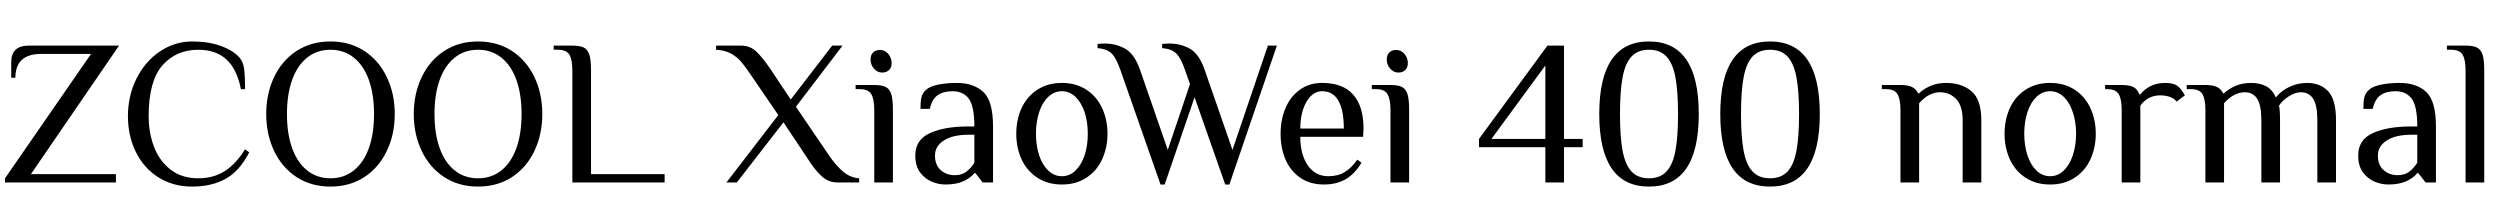 <svg xmlns="http://www.w3.org/2000/svg" xmlns:xlink="http://www.w3.org/1999/xlink" width="289.416" height="24"><path fill="black" d="M0.58 20.64L10.54 6.24L4.78 6.24Q1.78 6.24 1.78 9L1.78 9L1.30 9L1.30 7.20Q1.30 5.28 3.34 5.28L3.34 5.28L13.78 5.28L3.58 20.16L13.42 20.16L13.42 21.12L0.58 21.12L0.58 20.64ZM22.25 21.60Q20.02 21.60 18.32 20.52Q16.63 19.44 15.72 17.58Q14.81 15.72 14.81 13.44L14.81 13.44Q14.81 11.09 15.80 9.10Q16.80 7.10 18.52 5.95Q20.23 4.80 22.25 4.80L22.25 4.80Q24.17 4.80 25.62 5.34Q27.07 5.88 27.77 6.72L27.77 6.72Q28.18 7.22 28.27 8.05Q28.37 8.88 28.37 10.32L28.37 10.32L27.89 10.32Q27.43 7.99 26.21 6.88Q24.98 5.76 22.97 5.76L22.97 5.76Q20.38 5.76 18.79 7.58Q17.21 9.41 17.21 13.44L17.21 13.44Q17.21 15.34 17.82 16.97Q18.43 18.60 19.73 19.62Q21.02 20.64 22.97 20.64L22.97 20.64Q24.72 20.64 26.03 19.80Q27.34 18.96 28.37 17.28L28.37 17.28L28.85 17.64Q27.74 19.80 26.12 20.70Q24.50 21.60 22.25 21.60L22.25 21.60ZM38.26 21.60Q36.02 21.60 34.33 20.50Q32.64 19.39 31.73 17.47Q30.82 15.55 30.82 13.20L30.82 13.20Q30.82 10.85 31.73 8.93Q32.64 7.01 34.33 5.90Q36.02 4.80 38.26 4.80L38.26 4.80Q40.49 4.80 42.18 5.90Q43.87 7.01 44.78 8.93Q45.70 10.85 45.70 13.20L45.70 13.20Q45.70 15.55 44.78 17.47Q43.87 19.39 42.18 20.50Q40.49 21.60 38.26 21.60L38.26 21.60ZM38.26 20.64Q39.82 20.64 40.96 19.73Q42.10 18.82 42.70 17.15Q43.30 15.48 43.30 13.20L43.30 13.20Q43.30 10.92 42.70 9.25Q42.10 7.58 40.96 6.67Q39.82 5.76 38.26 5.76L38.26 5.76Q36.70 5.76 35.56 6.67Q34.42 7.58 33.82 9.25Q33.22 10.92 33.22 13.20L33.22 13.20Q33.22 15.48 33.82 17.15Q34.42 18.82 35.56 19.73Q36.70 20.64 38.26 20.64L38.26 20.64ZM55.34 21.60Q53.11 21.60 51.42 20.50Q49.73 19.39 48.82 17.47Q47.90 15.55 47.90 13.20L47.90 13.20Q47.90 10.85 48.82 8.93Q49.73 7.01 51.42 5.90Q53.11 4.80 55.34 4.80L55.34 4.80Q57.58 4.80 59.27 5.90Q60.96 7.01 61.87 8.93Q62.78 10.85 62.78 13.20L62.78 13.20Q62.78 15.55 61.87 17.47Q60.96 19.39 59.27 20.50Q57.58 21.60 55.34 21.60L55.34 21.60ZM55.34 20.64Q56.90 20.64 58.04 19.73Q59.18 18.82 59.78 17.15Q60.38 15.48 60.38 13.20L60.38 13.20Q60.38 10.92 59.78 9.25Q59.18 7.58 58.04 6.67Q56.90 5.76 55.34 5.76L55.34 5.76Q53.78 5.76 52.64 6.67Q51.50 7.58 50.90 9.25Q50.30 10.92 50.30 13.20L50.30 13.20Q50.30 15.48 50.90 17.15Q51.50 18.82 52.64 19.73Q53.78 20.64 55.34 20.64L55.34 20.64ZM66.26 8.16Q66.26 6.94 65.93 6.35Q65.59 5.76 64.58 5.76L64.58 5.76L64.10 5.76L64.10 5.28L66.26 5.28Q67.15 5.28 67.60 5.51Q68.04 5.74 68.23 6.34Q68.42 6.94 68.42 8.16L68.42 8.16L68.42 20.16L76.94 20.16L76.94 21.12L66.26 21.12L66.26 8.16ZM90.10 13.32L86.74 8.40Q86.16 7.56 85.73 7.07Q85.30 6.58 84.60 6.19Q83.90 5.81 82.90 5.76L82.90 5.76L82.90 5.28L85.78 5.28Q86.83 5.28 87.55 5.96Q88.27 6.65 89.14 7.92L89.14 7.92L91.54 11.52L96.34 5.28L97.54 5.28L92.14 12.36L95.98 18Q96.72 19.10 97.57 19.84Q98.42 20.57 99.46 20.64L99.46 20.64L99.46 21.12L96.94 21.12Q95.90 21.12 95.11 20.39Q94.32 19.66 93.58 18.48L93.58 18.48L90.70 14.16L85.30 21.12L84.10 21.12L90.10 13.32ZM102.12 8.40Q101.57 8.40 101.17 7.94Q100.78 7.49 100.78 6.86L100.78 6.86Q100.78 6.36 101.08 6.07Q101.38 5.78 101.88 5.78L101.88 5.78Q102.43 5.78 102.83 6.24Q103.22 6.70 103.22 7.32L103.22 7.32Q103.22 7.82 102.92 8.11Q102.62 8.40 102.12 8.40L102.12 8.40ZM101.21 12.72Q101.21 11.50 100.87 10.91Q100.54 10.32 99.53 10.32L99.53 10.32L99.05 10.32L99.05 9.84L101.21 9.84Q102.10 9.84 102.54 10.07Q102.98 10.30 103.18 10.90Q103.37 11.50 103.37 12.72L103.37 12.72L103.37 21.12L101.21 21.12L101.21 12.72ZM109.44 21.36Q108.67 21.36 107.88 21.04Q107.09 20.71 106.52 19.97Q105.96 19.22 105.96 18L105.96 18Q105.96 16.18 107.65 15.41Q109.34 14.64 112.08 14.64L112.08 14.64L112.80 14.64Q112.80 12.29 112.15 11.42Q111.50 10.56 110.28 10.56L110.28 10.56Q109.20 10.56 108.55 11.02Q107.90 11.47 107.64 12.60L107.64 12.60L106.56 12.60Q106.56 11.78 106.66 11.32Q106.75 10.85 107.16 10.44L107.16 10.44Q107.59 10.01 108.59 9.80Q109.58 9.60 110.76 9.60L110.76 9.60Q112.70 9.60 113.83 10.64Q114.96 11.69 114.96 14.64L114.96 14.64L114.96 21.12L113.76 21.12L112.92 20.04L112.80 20.04Q112.37 20.59 111.53 20.98Q110.69 21.36 109.44 21.36L109.44 21.36ZM110.52 20.28Q111.31 20.28 111.84 19.90Q112.37 19.51 112.80 18.84L112.80 18.84L112.80 15.60L112.08 15.60Q110.30 15.60 109.27 16.26Q108.24 16.92 108.24 18L108.24 18Q108.24 19.10 108.90 19.69Q109.56 20.28 110.52 20.28L110.52 20.28ZM122.93 21.36Q121.30 21.36 120.10 20.58Q118.90 19.80 118.27 18.46Q117.65 17.11 117.65 15.48L117.65 15.48Q117.65 13.85 118.27 12.50Q118.90 11.16 120.10 10.38Q121.30 9.60 122.93 9.60L122.93 9.60Q124.56 9.60 125.76 10.38Q126.96 11.16 127.58 12.50Q128.21 13.85 128.21 15.48L128.21 15.48Q128.21 17.11 127.58 18.46Q126.96 19.80 125.76 20.58Q124.56 21.36 122.93 21.36L122.93 21.36ZM122.93 20.40Q123.82 20.40 124.50 19.75Q125.18 19.10 125.56 17.98Q125.93 16.85 125.93 15.48L125.93 15.48Q125.93 14.11 125.56 12.98Q125.18 11.86 124.50 11.21Q123.82 10.56 122.93 10.56L122.93 10.56Q122.04 10.56 121.36 11.21Q120.67 11.86 120.30 12.98Q119.93 14.11 119.93 15.48L119.93 15.48Q119.93 16.85 120.30 17.98Q120.67 19.10 121.36 19.75Q122.04 20.40 122.93 20.40L122.93 20.40ZM129.70 8.09Q129.22 6.70 128.68 6.18Q128.14 5.66 127.06 5.57L127.06 5.57L127.06 5.09Q127.18 5.09 127.40 5.06Q127.63 5.04 127.87 5.04L127.87 5.04Q129.19 5.04 130.26 5.64Q131.33 6.24 131.98 8.09L131.98 8.09L135.19 17.35L137.76 9.74L137.18 8.09Q136.70 6.70 136.16 6.18Q135.62 5.66 134.54 5.57L134.54 5.57L134.54 5.09Q134.66 5.09 134.89 5.06Q135.12 5.04 135.36 5.04L135.36 5.04Q136.68 5.04 137.75 5.64Q138.82 6.24 139.46 8.09L139.46 8.09L142.68 17.35L146.78 5.28L147.82 5.28L142.32 21.36L141.84 21.36L138.29 11.26L134.83 21.36L134.35 21.36L129.70 8.09ZM153.29 21.36Q151.66 21.36 150.53 20.58Q149.40 19.80 148.82 18.47Q148.25 17.14 148.25 15.48L148.25 15.48Q148.25 13.85 148.82 12.50Q149.40 11.16 150.49 10.38Q151.58 9.60 153.05 9.60L153.05 9.60Q155.47 9.60 156.66 10.96Q157.85 12.31 157.85 14.88L157.85 14.88L157.80 15.84L150.53 15.84Q150.53 17.86 151.39 19.13Q152.26 20.40 153.77 20.40L153.77 20.40Q154.90 20.40 155.68 19.92Q156.46 19.44 157.13 18.48L157.13 18.48L157.61 18.84Q156.82 20.16 155.76 20.76Q154.70 21.36 153.29 21.36L153.29 21.36ZM155.57 14.88Q155.57 12.77 154.94 11.66Q154.32 10.56 153.05 10.56L153.05 10.56Q152.33 10.56 151.75 11.12Q151.18 11.69 150.85 12.67Q150.53 13.66 150.53 14.88L150.53 14.88L155.57 14.88ZM161.88 8.40Q161.33 8.40 160.93 7.94Q160.54 7.49 160.54 6.86L160.54 6.86Q160.54 6.36 160.84 6.07Q161.14 5.78 161.64 5.78L161.64 5.78Q162.19 5.78 162.59 6.24Q162.98 6.70 162.98 7.32L162.98 7.32Q162.98 7.82 162.68 8.11Q162.38 8.40 161.88 8.40L161.88 8.40ZM160.97 12.72Q160.97 11.50 160.63 10.91Q160.30 10.32 159.29 10.32L159.29 10.32L158.81 10.32L158.81 9.84L160.97 9.84Q161.86 9.84 162.30 10.07Q162.74 10.30 162.94 10.90Q163.13 11.50 163.13 12.72L163.13 12.72L163.13 21.12L160.97 21.12L160.97 12.72ZM178.90 21.12L178.90 17.04L171.22 17.04L171.22 16.08L179.14 5.28L181.06 5.28L181.06 16.08L183.22 16.08L183.22 17.04L181.06 17.04L181.06 21.12L178.90 21.12ZM172.66 16.08L178.90 16.08L178.90 7.58L172.66 16.08ZM190.90 21.60Q185.14 21.60 185.14 13.20L185.14 13.20Q185.14 4.80 190.90 4.80L190.90 4.80Q196.66 4.80 196.66 13.20L196.66 13.20Q196.66 21.60 190.90 21.60L190.90 21.60ZM190.90 20.64Q192.19 20.64 192.92 19.85Q193.66 19.06 193.96 17.44Q194.26 15.82 194.26 13.20L194.26 13.20Q194.26 10.58 193.96 8.96Q193.66 7.34 192.92 6.55Q192.19 5.76 190.90 5.76L190.90 5.76Q189.60 5.76 188.87 6.55Q188.14 7.34 187.84 8.96Q187.54 10.58 187.54 13.20L187.54 13.20Q187.54 15.82 187.84 17.44Q188.14 19.06 188.87 19.85Q189.60 20.64 190.90 20.64L190.90 20.64ZM204.91 21.60Q199.15 21.60 199.15 13.20L199.15 13.20Q199.15 4.80 204.91 4.80L204.91 4.80Q210.67 4.80 210.67 13.20L210.67 13.20Q210.67 21.60 204.91 21.60L204.91 21.60ZM204.91 20.64Q206.21 20.64 206.94 19.85Q207.67 19.06 207.97 17.44Q208.27 15.82 208.27 13.20L208.27 13.20Q208.27 10.58 207.97 8.96Q207.67 7.34 206.94 6.55Q206.21 5.76 204.91 5.76L204.91 5.76Q203.62 5.76 202.88 6.55Q202.15 7.34 201.85 8.96Q201.55 10.58 201.55 13.20L201.55 13.20Q201.55 15.82 201.85 17.44Q202.15 19.06 202.88 19.85Q203.62 20.64 204.91 20.64L204.91 20.64ZM220.01 12.72Q220.01 11.50 219.67 10.91Q219.34 10.32 218.33 10.32L218.33 10.32L217.85 10.32L217.85 9.84L220.01 9.84Q220.90 9.84 221.36 10.08Q221.83 10.32 222.05 10.80L222.05 10.80L222.17 10.80Q222.67 10.30 223.48 9.95Q224.28 9.60 225.29 9.60L225.29 9.60Q227.09 9.60 228.23 10.56Q229.37 11.52 229.37 13.92L229.37 13.92L229.37 21.12L227.21 21.12L227.21 13.92Q227.21 12.24 226.45 11.46Q225.70 10.68 224.57 10.68L224.57 10.68Q223.30 10.68 222.17 11.95L222.17 11.95L222.17 21.12L220.01 21.12L220.01 12.72ZM237.34 21.36Q235.70 21.36 234.50 20.58Q233.30 19.80 232.68 18.46Q232.06 17.11 232.06 15.48L232.06 15.48Q232.06 13.85 232.68 12.50Q233.30 11.16 234.50 10.38Q235.70 9.60 237.34 9.60L237.34 9.60Q238.97 9.60 240.17 10.38Q241.37 11.16 241.99 12.50Q242.62 13.85 242.62 15.48L242.62 15.48Q242.62 17.11 241.99 18.46Q241.37 19.80 240.17 20.58Q238.97 21.36 237.34 21.36L237.34 21.36ZM237.34 20.40Q238.22 20.40 238.91 19.75Q239.59 19.10 239.96 17.98Q240.34 16.85 240.34 15.48L240.34 15.48Q240.34 14.11 239.96 12.98Q239.59 11.86 238.91 11.21Q238.22 10.56 237.34 10.56L237.34 10.56Q236.45 10.56 235.76 11.21Q235.08 11.86 234.71 12.98Q234.34 14.11 234.34 15.48L234.34 15.48Q234.34 16.85 234.71 17.98Q235.08 19.10 235.76 19.75Q236.45 20.40 237.34 20.40L237.34 20.40ZM245.62 12.72Q245.62 11.50 245.28 10.91Q244.94 10.32 243.94 10.32L243.94 10.32L243.70 10.32L243.70 9.84L245.62 9.84Q246.53 9.84 247.00 10.09Q247.46 10.34 247.66 10.92L247.66 10.92L247.78 10.92Q248.21 10.37 248.94 9.98Q249.67 9.60 250.66 9.60L250.66 9.60Q251.62 9.60 252.10 9.96L252.10 9.96Q252.50 10.27 252.94 11.04L252.94 11.04L251.98 11.76Q251.71 11.40 251.21 11.22Q250.70 11.04 250.06 11.04L250.06 11.04Q249.34 11.04 248.74 11.36Q248.14 11.69 247.78 12.24L247.78 12.24L247.78 21.12L245.62 21.12L245.62 12.72ZM255.31 12.72Q255.31 11.50 254.98 10.91Q254.64 10.32 253.63 10.32L253.63 10.32L253.15 10.32L253.15 9.84L255.31 9.84Q256.20 9.84 256.67 10.08Q257.14 10.32 257.35 10.80L257.35 10.80L257.47 10.80Q257.98 10.30 258.78 9.95Q259.58 9.60 260.59 9.60L260.59 9.60Q261.60 9.60 262.32 9.97Q263.04 10.34 263.47 11.28L263.47 11.28Q264.10 10.49 265.07 10.04Q266.04 9.60 267.07 9.60L267.07 9.60Q268.61 9.60 269.52 10.56Q270.43 11.52 270.43 13.92L270.43 13.92L270.43 21.12L268.27 21.12L268.27 13.92Q268.27 12.19 267.79 11.44Q267.31 10.68 266.35 10.68L266.35 10.68Q265.68 10.68 264.94 11.17Q264.19 11.66 263.83 12.24L263.83 12.24Q263.95 12.60 263.95 13.92L263.95 13.92L263.95 21.12L261.79 21.12L261.79 13.92Q261.79 12.19 261.31 11.44Q260.83 10.68 259.87 10.68L259.87 10.68Q258.60 10.68 257.47 11.95L257.47 11.95L257.47 21.12L255.31 21.12L255.31 12.72ZM276.48 21.36Q275.71 21.36 274.92 21.04Q274.13 20.71 273.56 19.97Q273.00 19.22 273.00 18L273.00 18Q273.00 16.18 274.69 15.41Q276.38 14.64 279.12 14.64L279.12 14.64L279.84 14.64Q279.84 12.29 279.19 11.42Q278.54 10.56 277.32 10.56L277.32 10.56Q276.24 10.56 275.59 11.02Q274.94 11.47 274.68 12.60L274.68 12.60L273.60 12.60Q273.60 11.78 273.70 11.32Q273.79 10.85 274.20 10.44L274.20 10.44Q274.63 10.01 275.63 9.80Q276.62 9.60 277.80 9.60L277.80 9.60Q279.74 9.60 280.87 10.64Q282.00 11.69 282.00 14.64L282.00 14.64L282.00 21.12L280.80 21.12L279.96 20.04L279.84 20.04Q279.41 20.59 278.57 20.98Q277.73 21.36 276.48 21.36L276.48 21.36ZM277.56 20.28Q278.35 20.28 278.88 19.90Q279.41 19.51 279.84 18.84L279.84 18.84L279.84 15.60L279.12 15.60Q277.34 15.60 276.31 16.26Q275.28 16.92 275.28 18L275.28 18Q275.28 19.10 275.94 19.69Q276.60 20.28 277.56 20.28L277.56 20.28ZM285.43 8.16Q285.43 6.94 285.10 6.35Q284.76 5.76 283.75 5.76L283.75 5.76L283.27 5.76L283.27 5.28L285.43 5.28Q286.32 5.28 286.76 5.51Q287.21 5.74 287.40 6.34Q287.59 6.94 287.59 8.16L287.59 8.16L287.59 21.12L285.43 21.12L285.43 8.16Z"/></svg>
